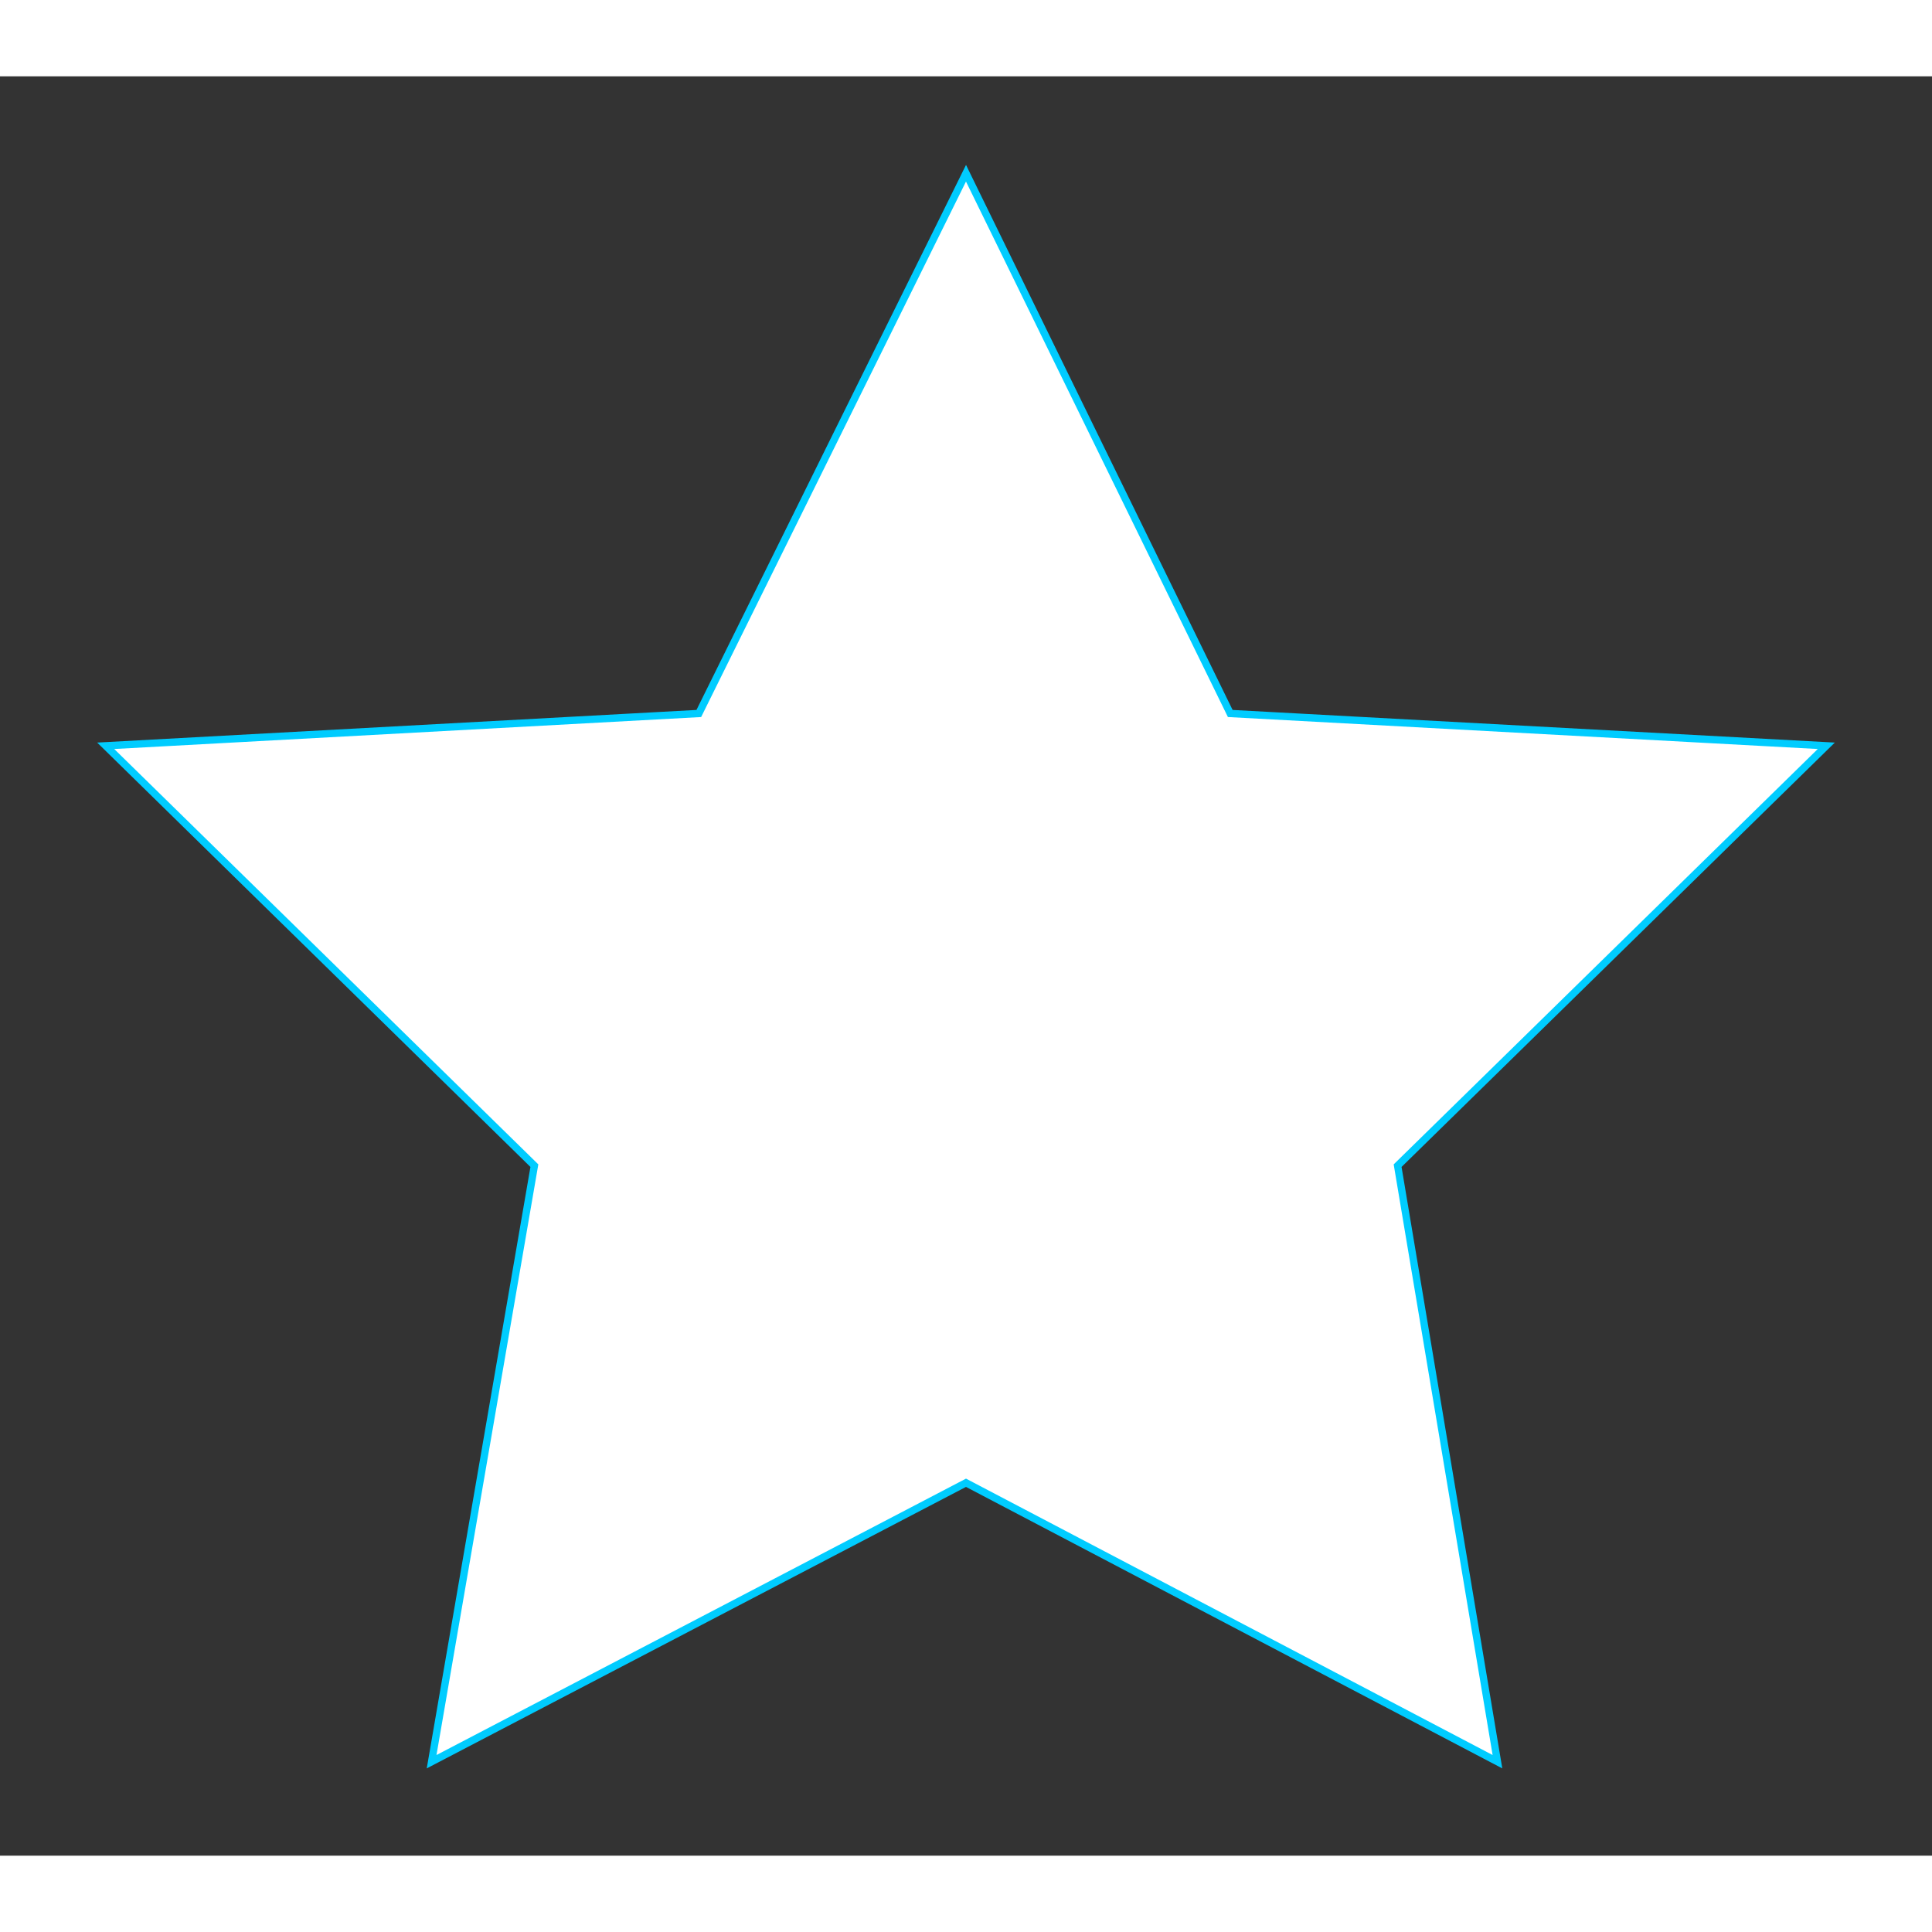 <?xml version="1.0" encoding="utf-8"?>
<!-- Generator: Adobe Illustrator 19.0.0, SVG Export Plug-In . SVG Version: 6.00 Build 0)  -->
<svg version="1.1" id="Layer_1" xmlns="http://www.w3.org/2000/svg" xmlns:xlink="http://www.w3.org/1999/xlink" x="0px" y="0px" height="70px" width="70px"
	 viewBox="0.9 5.7 65.8 60.6" style="enable-background:new 0.9 5.7 65.8 60.6;" xml:space="preserve">
<rect x="0.9" y="5.7" width="65.8" height="60.6" fill="#333333" stroke="none"/>
<style type="text/css">
	.st0{fill:#FFFFFF;stroke:#00CCFF;stroke-width:0.25;stroke-miterlimit:10;}
</style>
<polygon id="XMLID_1_" class="st0" points="33.8,9 42.8,27.4 63.1,28.5 48.5,42.8 51.9,63.1 33.8,53.6 15.6,63.1 19.1,42.8
	4.5,28.5 24.7,27.4 "/>
</svg>
